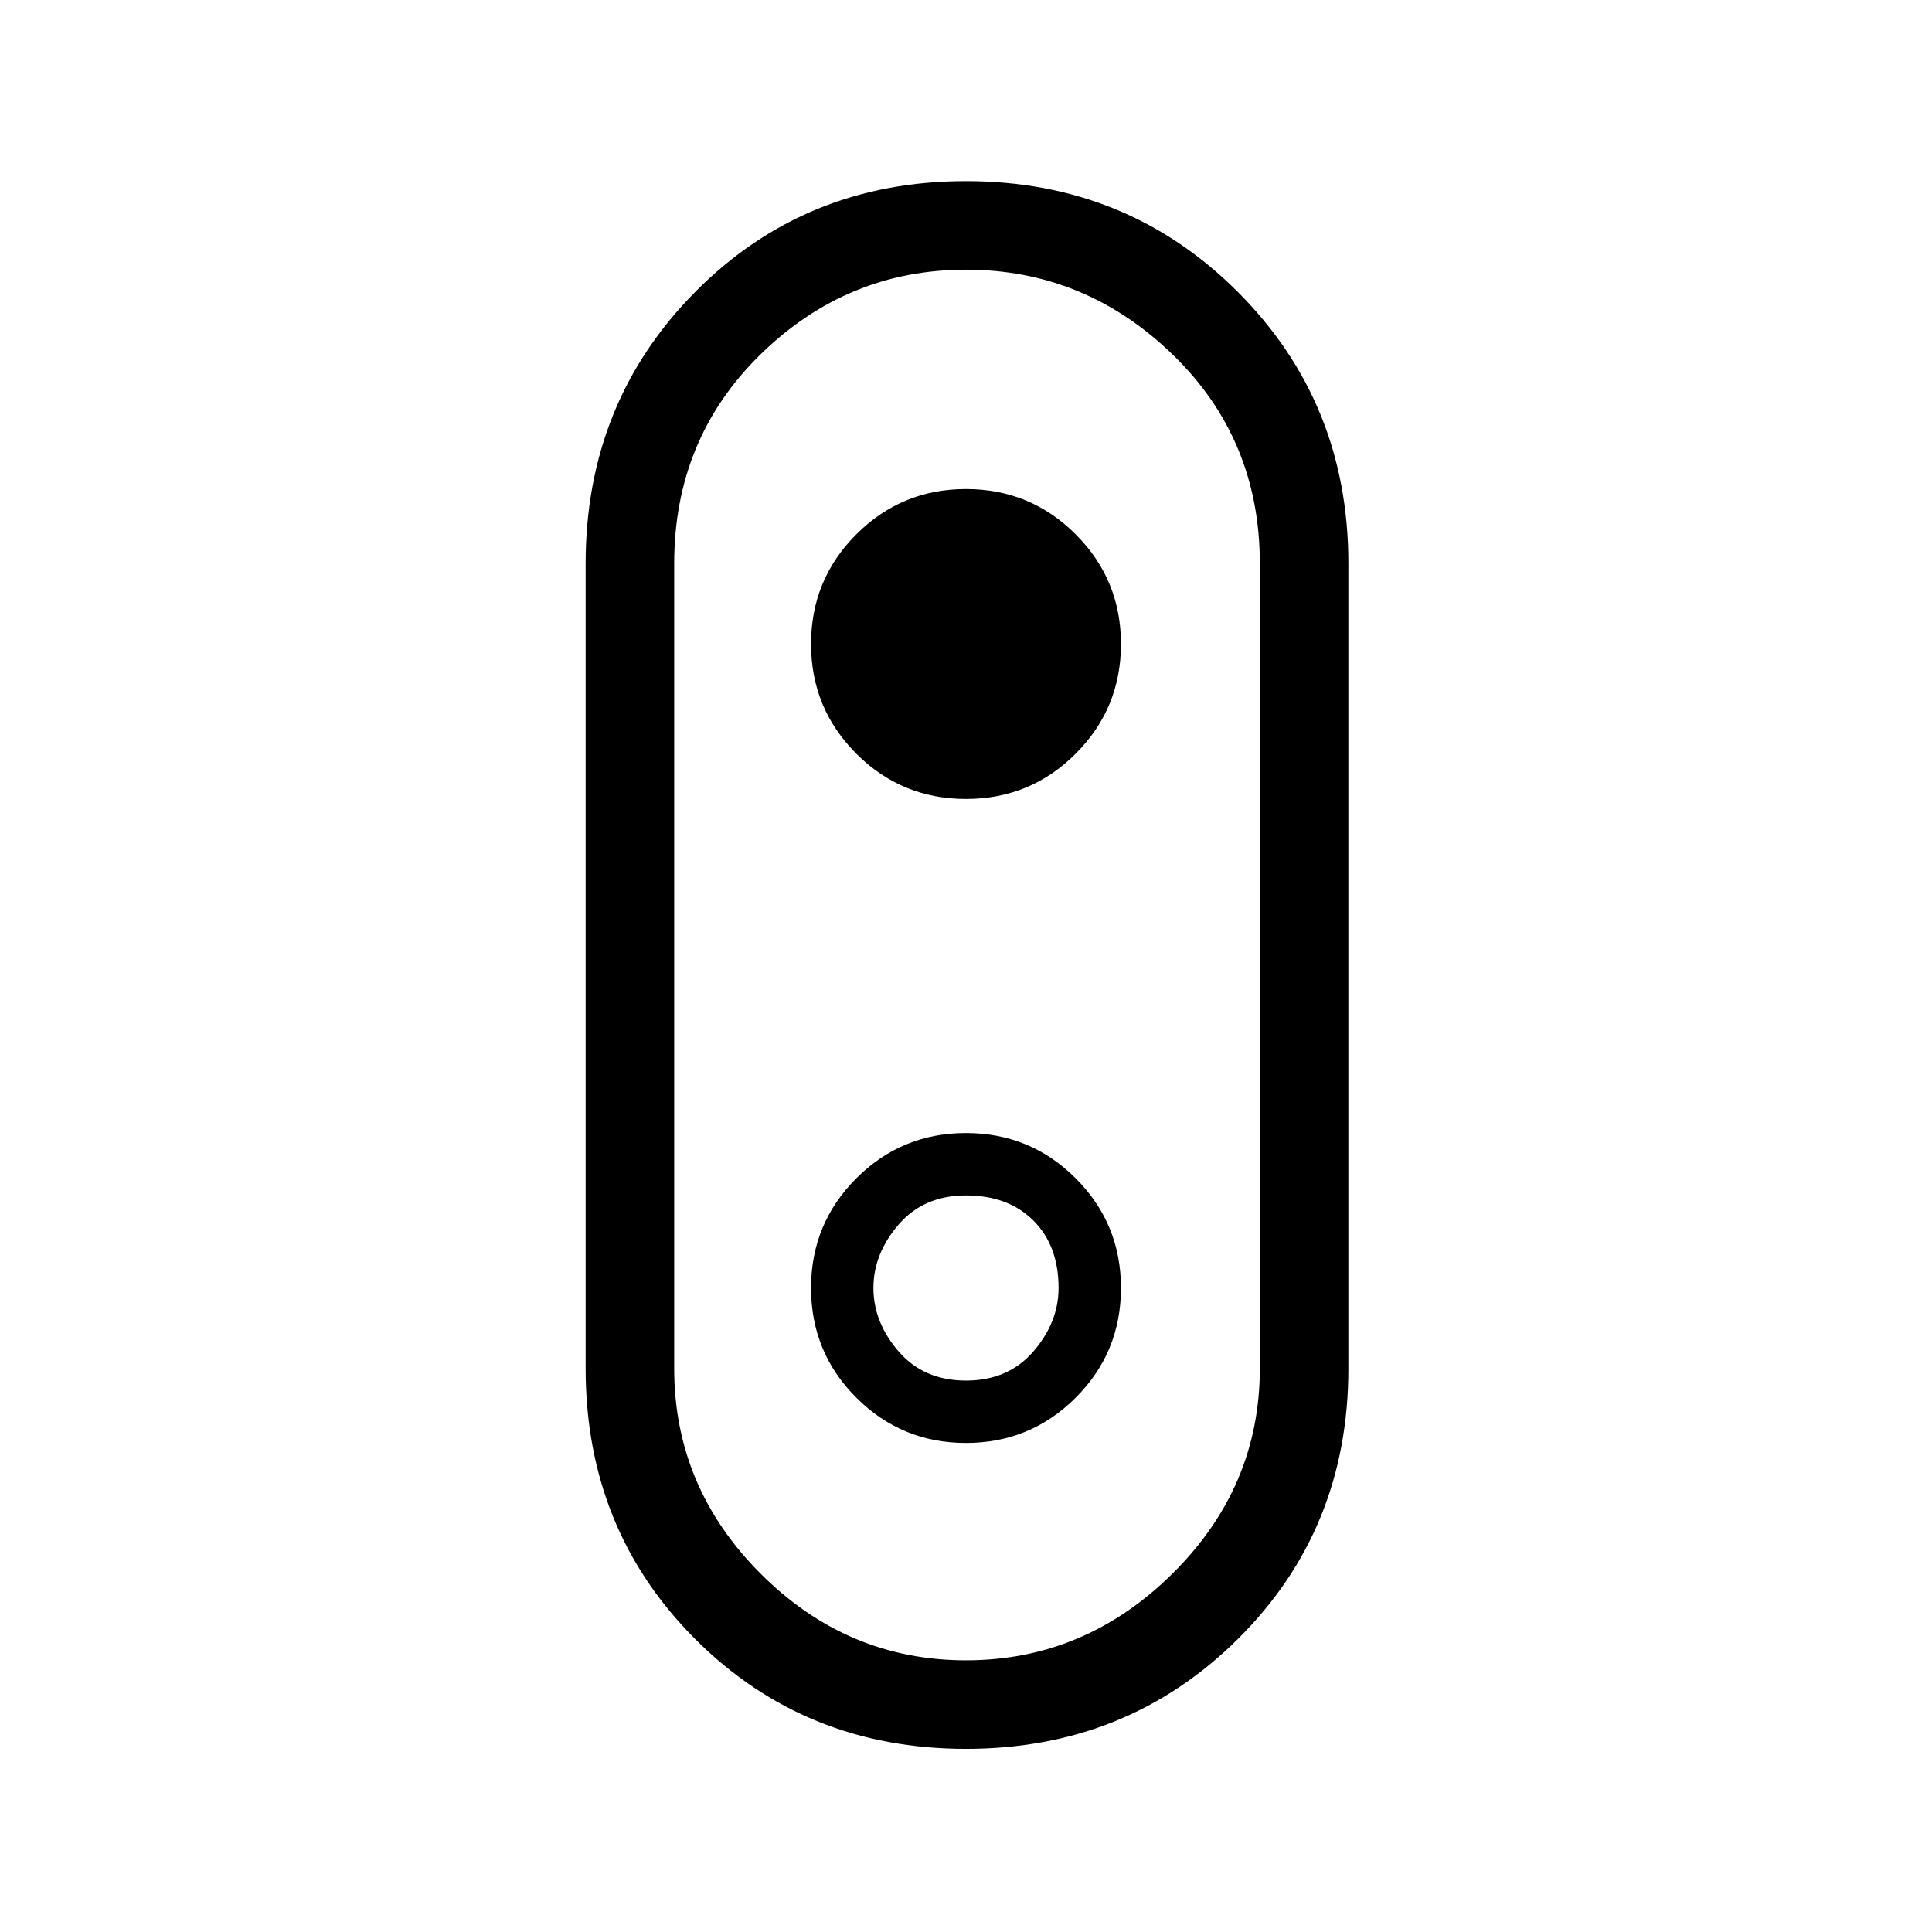 <svg xmlns="http://www.w3.org/2000/svg" height="48" width="48"><path d="M24 43.45q-4 0-6.725-2.725Q14.55 38 14.55 34V14q0-4 2.725-6.75T24 4.5q4 0 6.75 2.75T33.5 14v20q0 4-2.75 6.725Q28 43.45 24 43.45Zm0-2.2q2.95 0 5.125-2.15T31.3 34V14q0-3.1-2.175-5.2T24 6.7q-2.95 0-5.1 2.1-2.15 2.1-2.15 5.2v20q0 2.95 2.15 5.1 2.15 2.15 5.1 2.15Zm0-5.4q1.6 0 2.725-1.125T27.85 32q0-1.6-1.125-2.725T24 28.15q-1.6 0-2.725 1.125T20.15 32q0 1.6 1.125 2.725T24 35.85Zm0-1.55q-1.05 0-1.675-.725T21.7 32q0-.85.625-1.575T24 29.7q1.05 0 1.675.625T26.3 32q0 .85-.625 1.575T24 34.3Zm0-14.45q1.6 0 2.725-1.125T27.85 16q0-1.6-1.125-2.725T24 12.15q-1.6 0-2.725 1.125T20.15 16q0 1.6 1.125 2.725T24 19.85ZM24 24Z"/></svg>